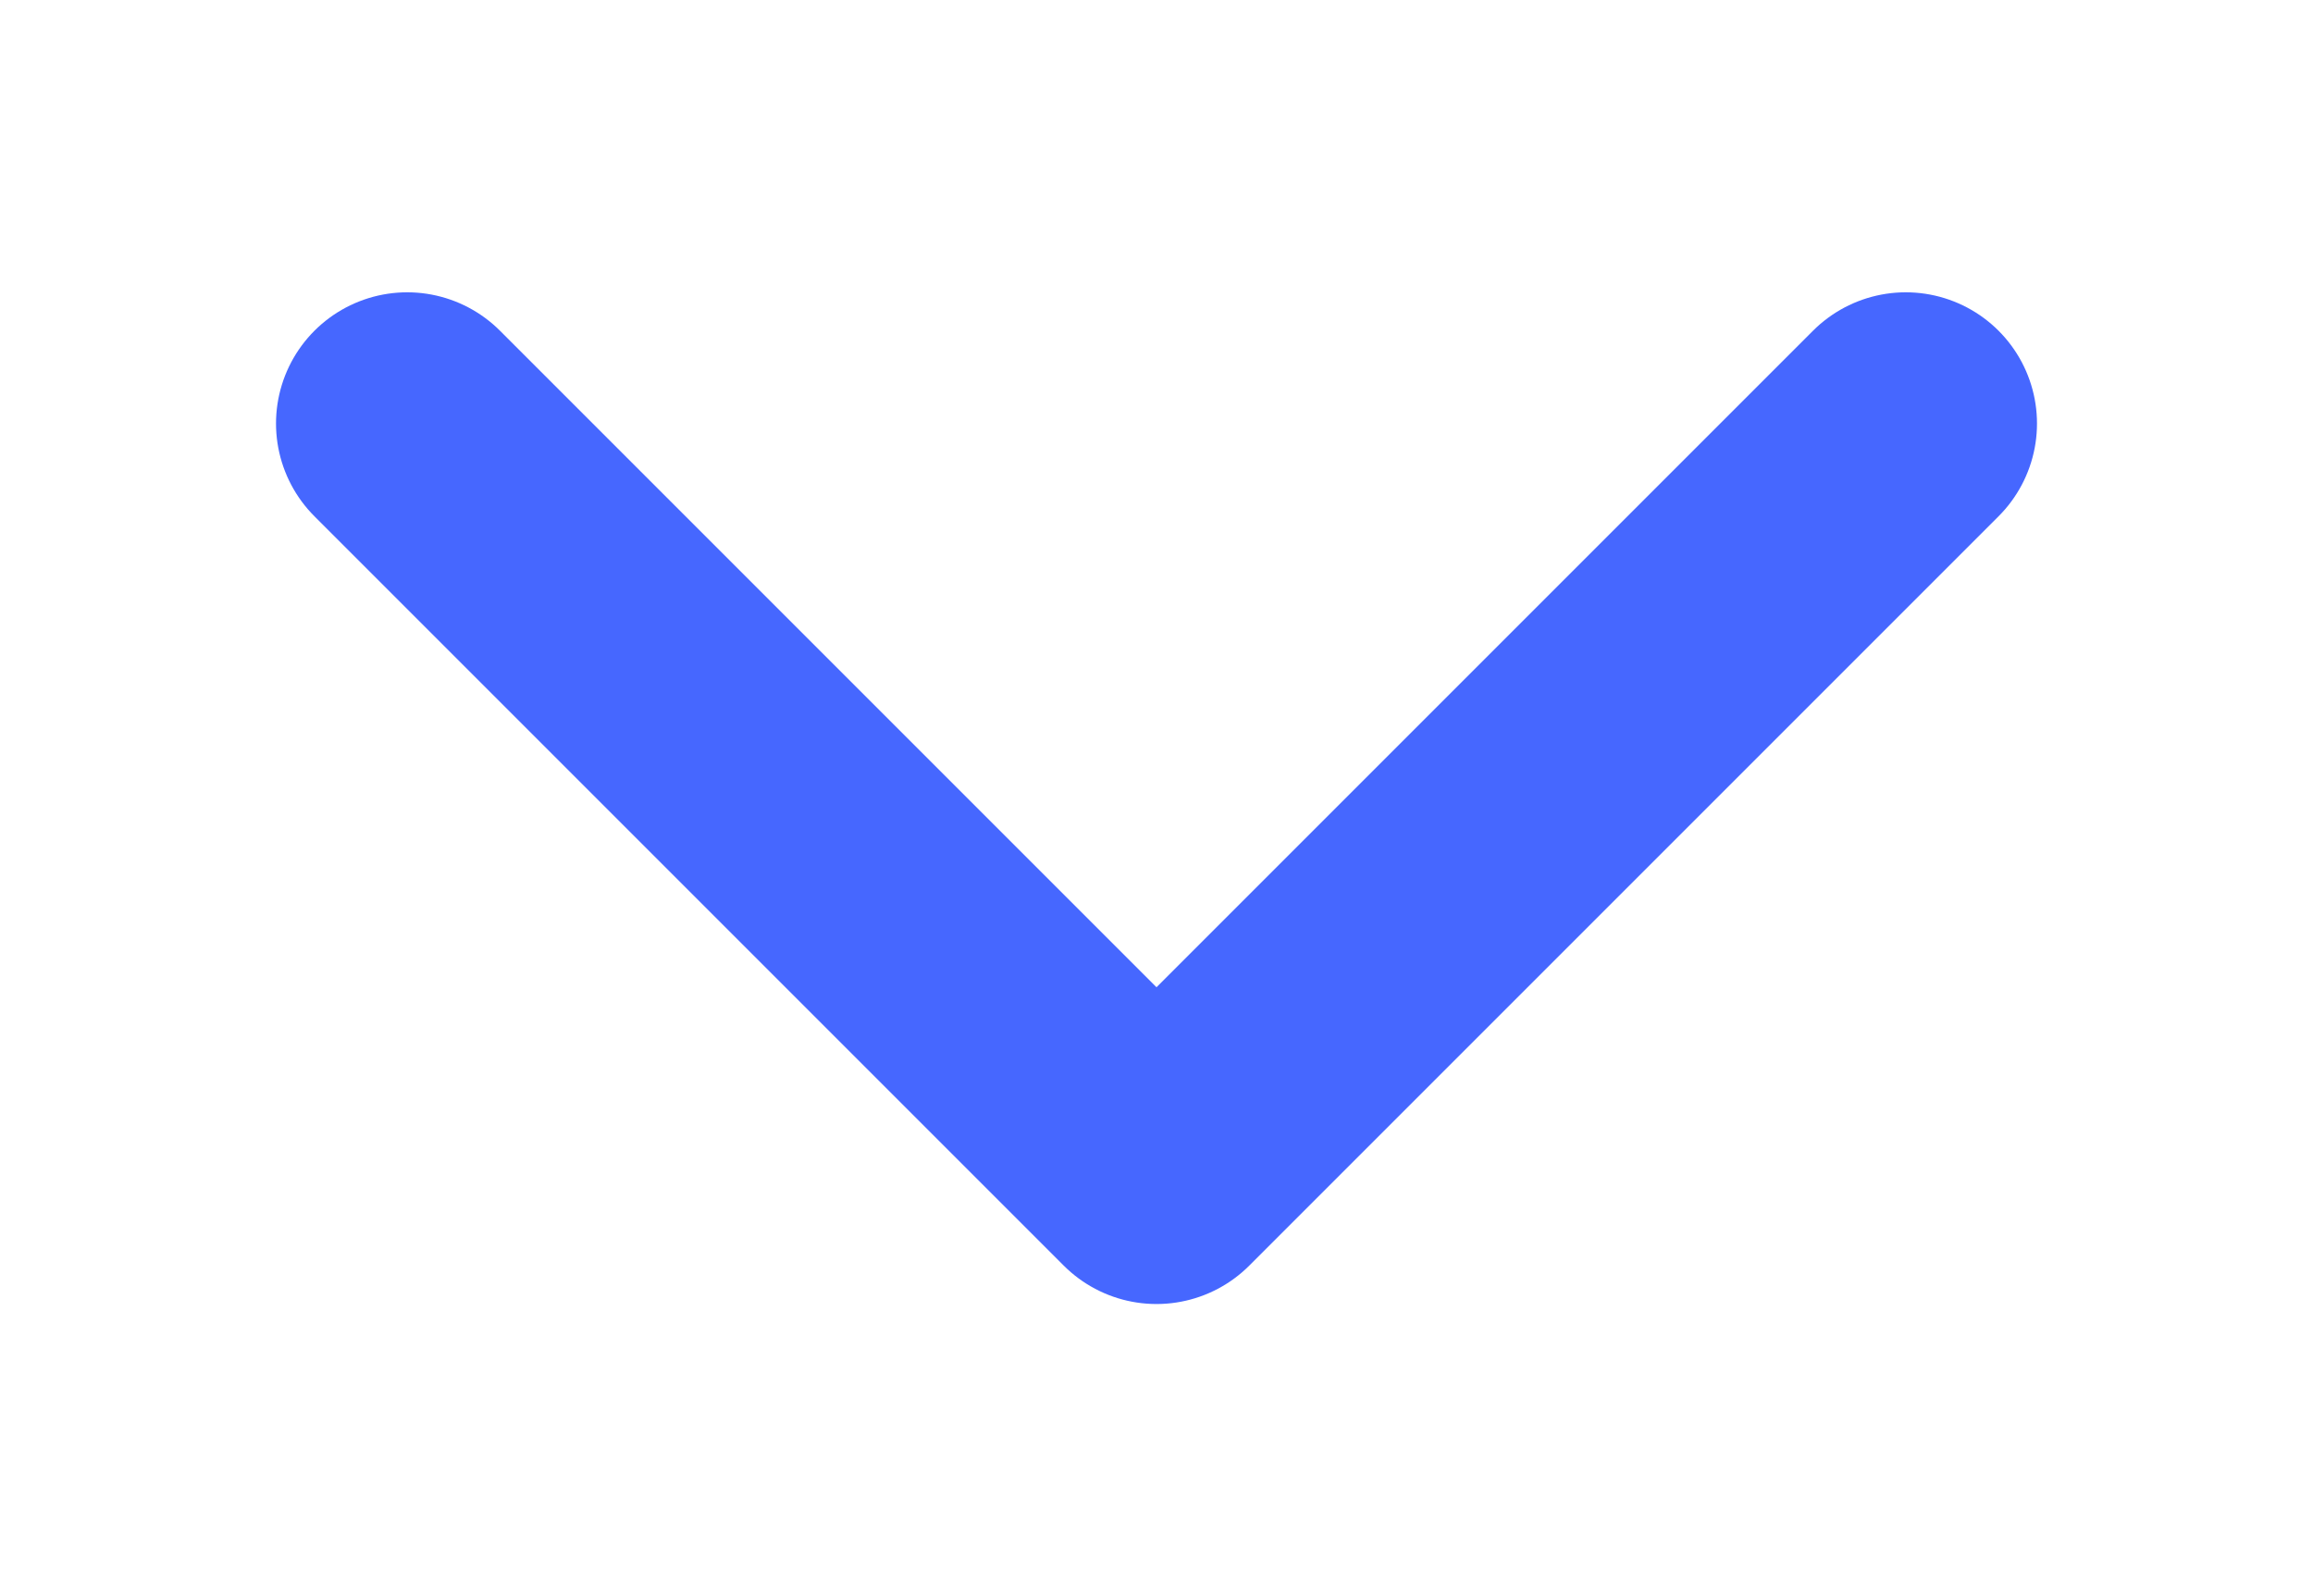 
<svg version="1.1" id="Layer_1" xmlns="http://www.w3.org/2000/svg" xmlns:xlink="http://www.w3.org/1999/xlink" x="0px" y="0px"
	 viewBox="-120 208.4 14.2 9.8" style="enable-background:new -120 208.4 14.2 9.8;" xml:space="preserve">
<style type="text/css">
	.st0{fill:none;stroke:#4667FF;stroke-width:1.611;stroke-linecap:round;stroke-linejoin:round;stroke-miterlimit:10;}
</style>
<polyline class="st0" points="-117.5,211 -112.9,215.6 -108.3,211 "/>
</svg>
